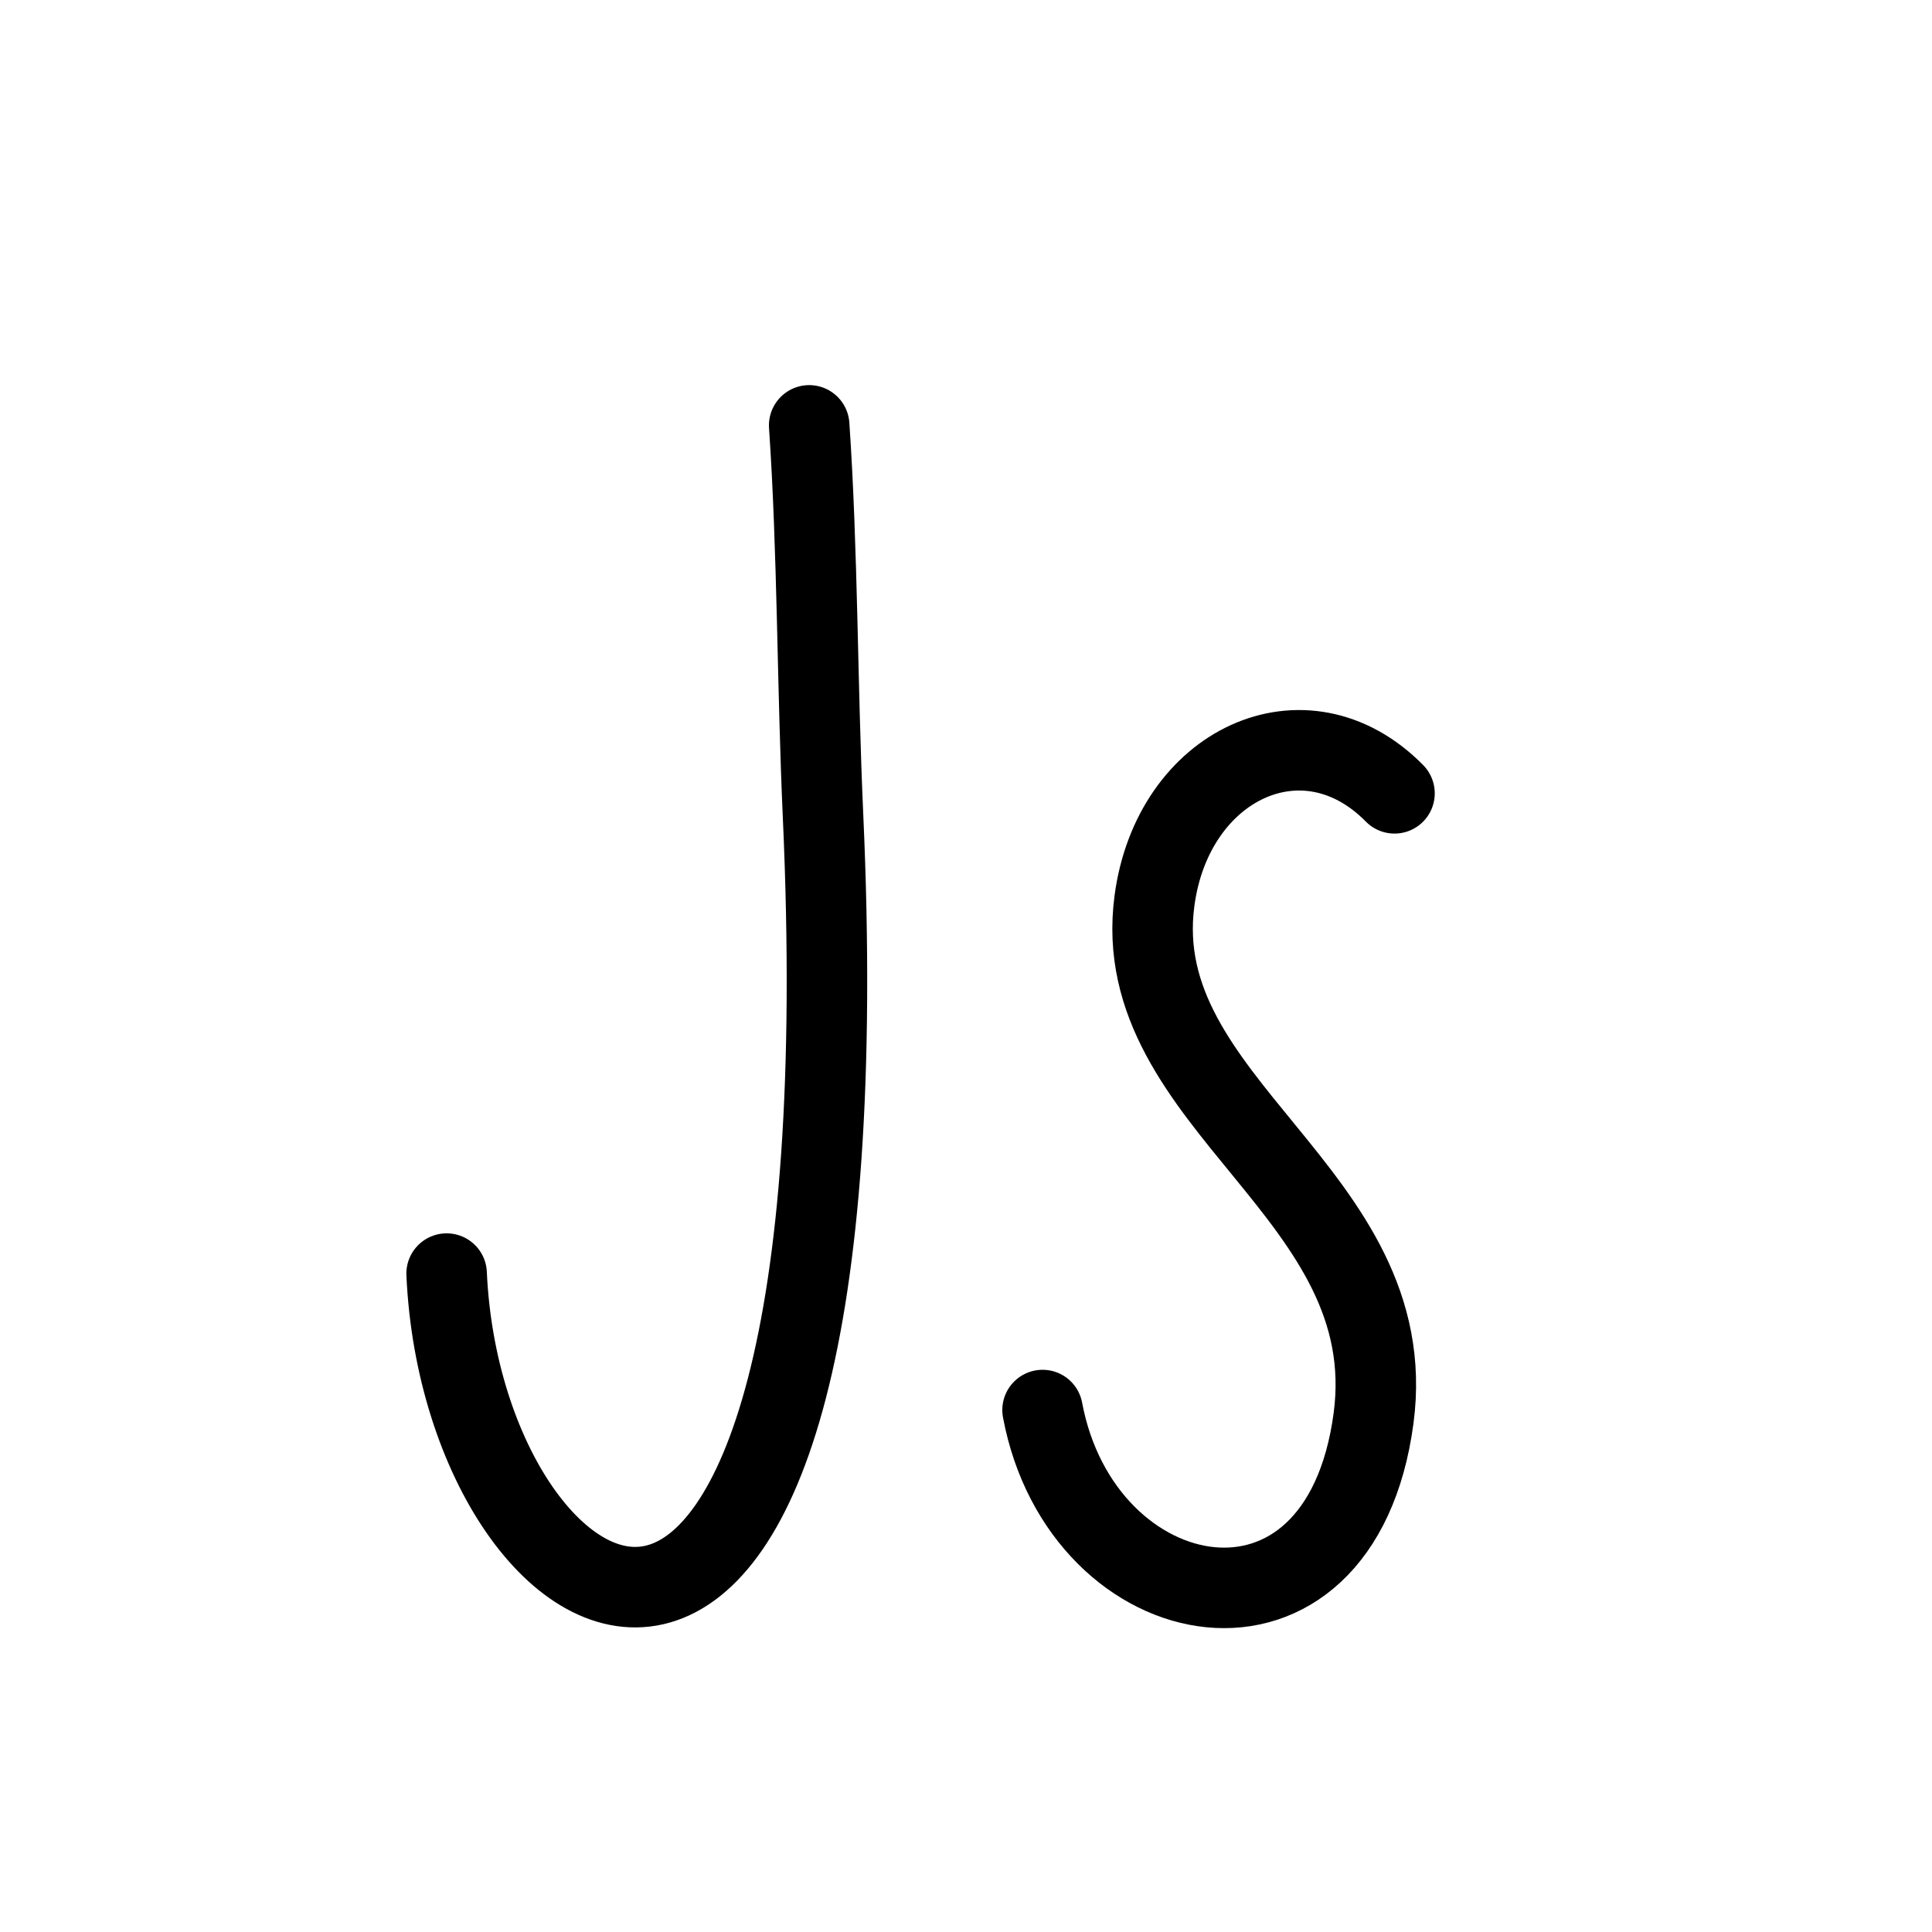 <?xml version="1.0" encoding="UTF-8"?>
<!DOCTYPE svg PUBLIC "-//W3C//DTD SVG 1.1//EN" "http://www.w3.org/Graphics/SVG/1.1/DTD/svg11.dtd">
<svg version="1.1" xmlns="http://www.w3.org/2000/svg" xmlns:xlink="http://www.w3.org/1999/xlink" x="0" y="0" width="24" height="24" viewBox="0, 0, 24, 24">
  <g id="Layer_1">
    <path d="M10.052,5.284 C10.159,6.843 10.151,8.523 10.224,10.133 C10.82,23.346 5.757,20.467 5.548,15.821" fill-opacity="0" stroke="#000000" stroke-width="1" stroke-linecap="round" stroke-linejoin="round"/>
    <path d="M17.323,9.855 C16.206,8.721 14.565,9.496 14.341,11.191 C14.005,13.724 17.434,14.82 17.063,17.617 C16.647,20.747 13.439,20.12 12.951,17.516" fill-opacity="0" stroke="#000000" stroke-width="1" stroke-linecap="round" stroke-linejoin="round"/>
  </g>
</svg>
